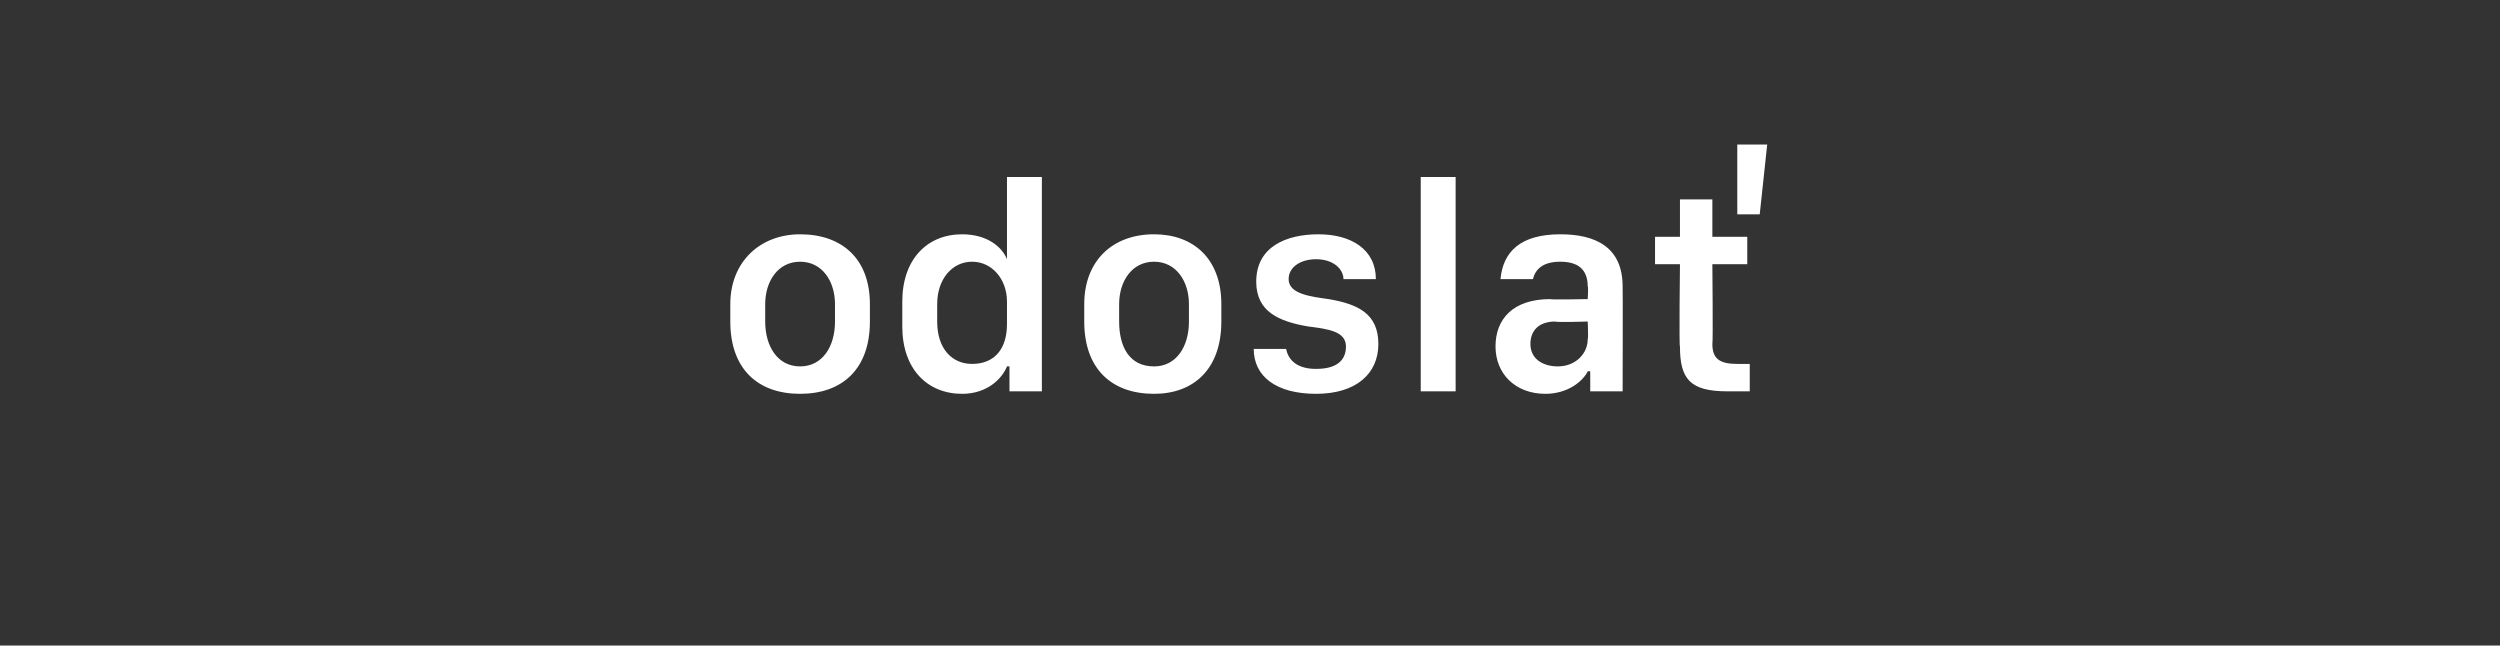 <?xml version="1.0" standalone="no"?><!DOCTYPE svg PUBLIC "-//W3C//DTD SVG 1.1//EN" "http://www.w3.org/Graphics/SVG/1.1/DTD/svg11.dtd"><svg xmlns="http://www.w3.org/2000/svg" version="1.1" width="100.3px" height="25.9px" viewBox="0 0 100.3 25.9"><rect x="0" y="0" width="100.3" height="25.9" fill="#333333" stroke="none"/>  <desc>odosla</desc>  <defs/>  <g id="Polygon65315">    <path d="M 34.9 12.2 C 34.9 12.2 34.9 12.9 34.9 12.9 C 34.9 14.8 33.8 15.8 32.1 15.8 C 30.4 15.8 29.3 14.8 29.3 12.9 C 29.3 12.9 29.3 12.2 29.3 12.2 C 29.3 10.5 30.5 9.4 32.1 9.4 C 33.8 9.4 34.9 10.4 34.9 12.2 Z M 30.7 12.2 C 30.7 12.2 30.7 12.9 30.7 12.9 C 30.7 13.9 31.2 14.7 32.1 14.7 C 33 14.7 33.5 13.9 33.5 12.9 C 33.5 12.9 33.5 12.2 33.5 12.2 C 33.5 11.3 33 10.5 32.1 10.5 C 31.2 10.5 30.7 11.3 30.7 12.2 Z M 40.4 10.4 C 40.38 10.4 40.4 10.4 40.4 10.4 L 40.4 7.1 L 41.8 7.1 L 41.8 15.7 L 40.5 15.7 L 40.5 14.7 C 40.5 14.7 40.41 14.69 40.4 14.7 C 40.2 15.2 39.6 15.8 38.6 15.8 C 37.2 15.8 36.2 14.8 36.2 13.1 C 36.2 13.1 36.2 12.1 36.2 12.1 C 36.2 10.4 37.2 9.4 38.6 9.4 C 39.6 9.4 40.2 9.9 40.4 10.4 Z M 37.6 12.2 C 37.6 12.2 37.6 12.9 37.6 12.9 C 37.6 14 38.2 14.6 39 14.6 C 39.9 14.6 40.4 14 40.4 13 C 40.4 13 40.4 12.1 40.4 12.1 C 40.4 11.2 39.8 10.5 39 10.5 C 38.2 10.5 37.6 11.2 37.6 12.2 Z M 49 12.2 C 49 12.2 49 12.9 49 12.9 C 49 14.8 47.9 15.8 46.3 15.8 C 44.6 15.8 43.5 14.8 43.5 12.9 C 43.5 12.9 43.5 12.2 43.5 12.2 C 43.5 10.5 44.6 9.4 46.3 9.4 C 47.9 9.4 49 10.4 49 12.2 Z M 44.9 12.2 C 44.9 12.2 44.9 12.9 44.9 12.9 C 44.9 13.9 45.3 14.7 46.3 14.7 C 47.2 14.7 47.7 13.9 47.7 12.9 C 47.7 12.9 47.7 12.2 47.7 12.2 C 47.7 11.3 47.2 10.5 46.3 10.5 C 45.4 10.5 44.9 11.3 44.9 12.2 Z M 52.9 9.4 C 54.2 9.4 55.2 10 55.2 11.2 C 55.2 11.2 53.9 11.2 53.9 11.2 C 53.9 10.8 53.5 10.4 52.8 10.4 C 52.2 10.4 51.7 10.7 51.7 11.2 C 51.7 11.8 52.6 11.9 53.3 12 C 54.5 12.2 55.3 12.6 55.3 13.8 C 55.3 15 54.4 15.8 52.8 15.8 C 51.2 15.8 50.3 15.1 50.3 14 C 50.3 14 51.6 14 51.6 14 C 51.7 14.5 52.1 14.8 52.8 14.8 C 53.7 14.8 54 14.4 54 13.9 C 54 13.3 53.3 13.2 52.5 13.1 C 51.3 12.9 50.4 12.5 50.4 11.3 C 50.4 9.9 51.6 9.4 52.9 9.4 Z M 57 7.1 L 58.4 7.1 L 58.4 15.7 L 57 15.7 L 57 7.1 Z M 60 13.9 C 60 12.8 60.7 12 62.2 12 C 62.18 12.03 63.7 12 63.7 12 C 63.7 12 63.73 11.46 63.7 11.5 C 63.7 10.8 63.3 10.5 62.6 10.5 C 61.9 10.5 61.6 10.8 61.5 11.2 C 61.5 11.2 60.2 11.2 60.2 11.2 C 60.3 10.1 61 9.4 62.6 9.4 C 64 9.4 65.1 9.9 65.1 11.5 C 65.11 11.49 65.1 15.7 65.1 15.7 L 63.8 15.7 L 63.8 14.9 C 63.8 14.9 63.73 14.88 63.7 14.9 C 63.5 15.3 62.9 15.8 62 15.8 C 60.8 15.8 60 15 60 13.9 Z M 63.7 13.6 C 63.73 13.59 63.7 12.9 63.7 12.9 C 63.7 12.9 62.43 12.94 62.4 12.9 C 61.7 12.9 61.4 13.3 61.4 13.8 C 61.4 14.4 61.9 14.7 62.5 14.7 C 63.2 14.7 63.7 14.2 63.7 13.6 Z M 70.9 5.8 L 70.6 8.6 L 69.7 8.6 L 69.7 5.8 L 70.9 5.8 Z M 67.4 8 L 68.7 8 L 68.7 9.5 L 70.1 9.5 L 70.1 10.6 L 68.7 10.6 C 68.7 10.6 68.73 13.77 68.7 13.8 C 68.7 14.4 69 14.6 69.7 14.6 C 69.8 14.6 70.1 14.6 70.2 14.6 C 70.2 14.6 70.2 15.7 70.2 15.7 C 70.1 15.7 69.6 15.7 69.3 15.7 C 67.8 15.7 67.4 15.2 67.4 13.9 C 67.36 13.93 67.4 10.6 67.4 10.6 L 66.4 10.6 L 66.4 9.5 L 67.4 9.5 L 67.4 8 Z " stroke="none" fill="#fff"/>  </g></svg>